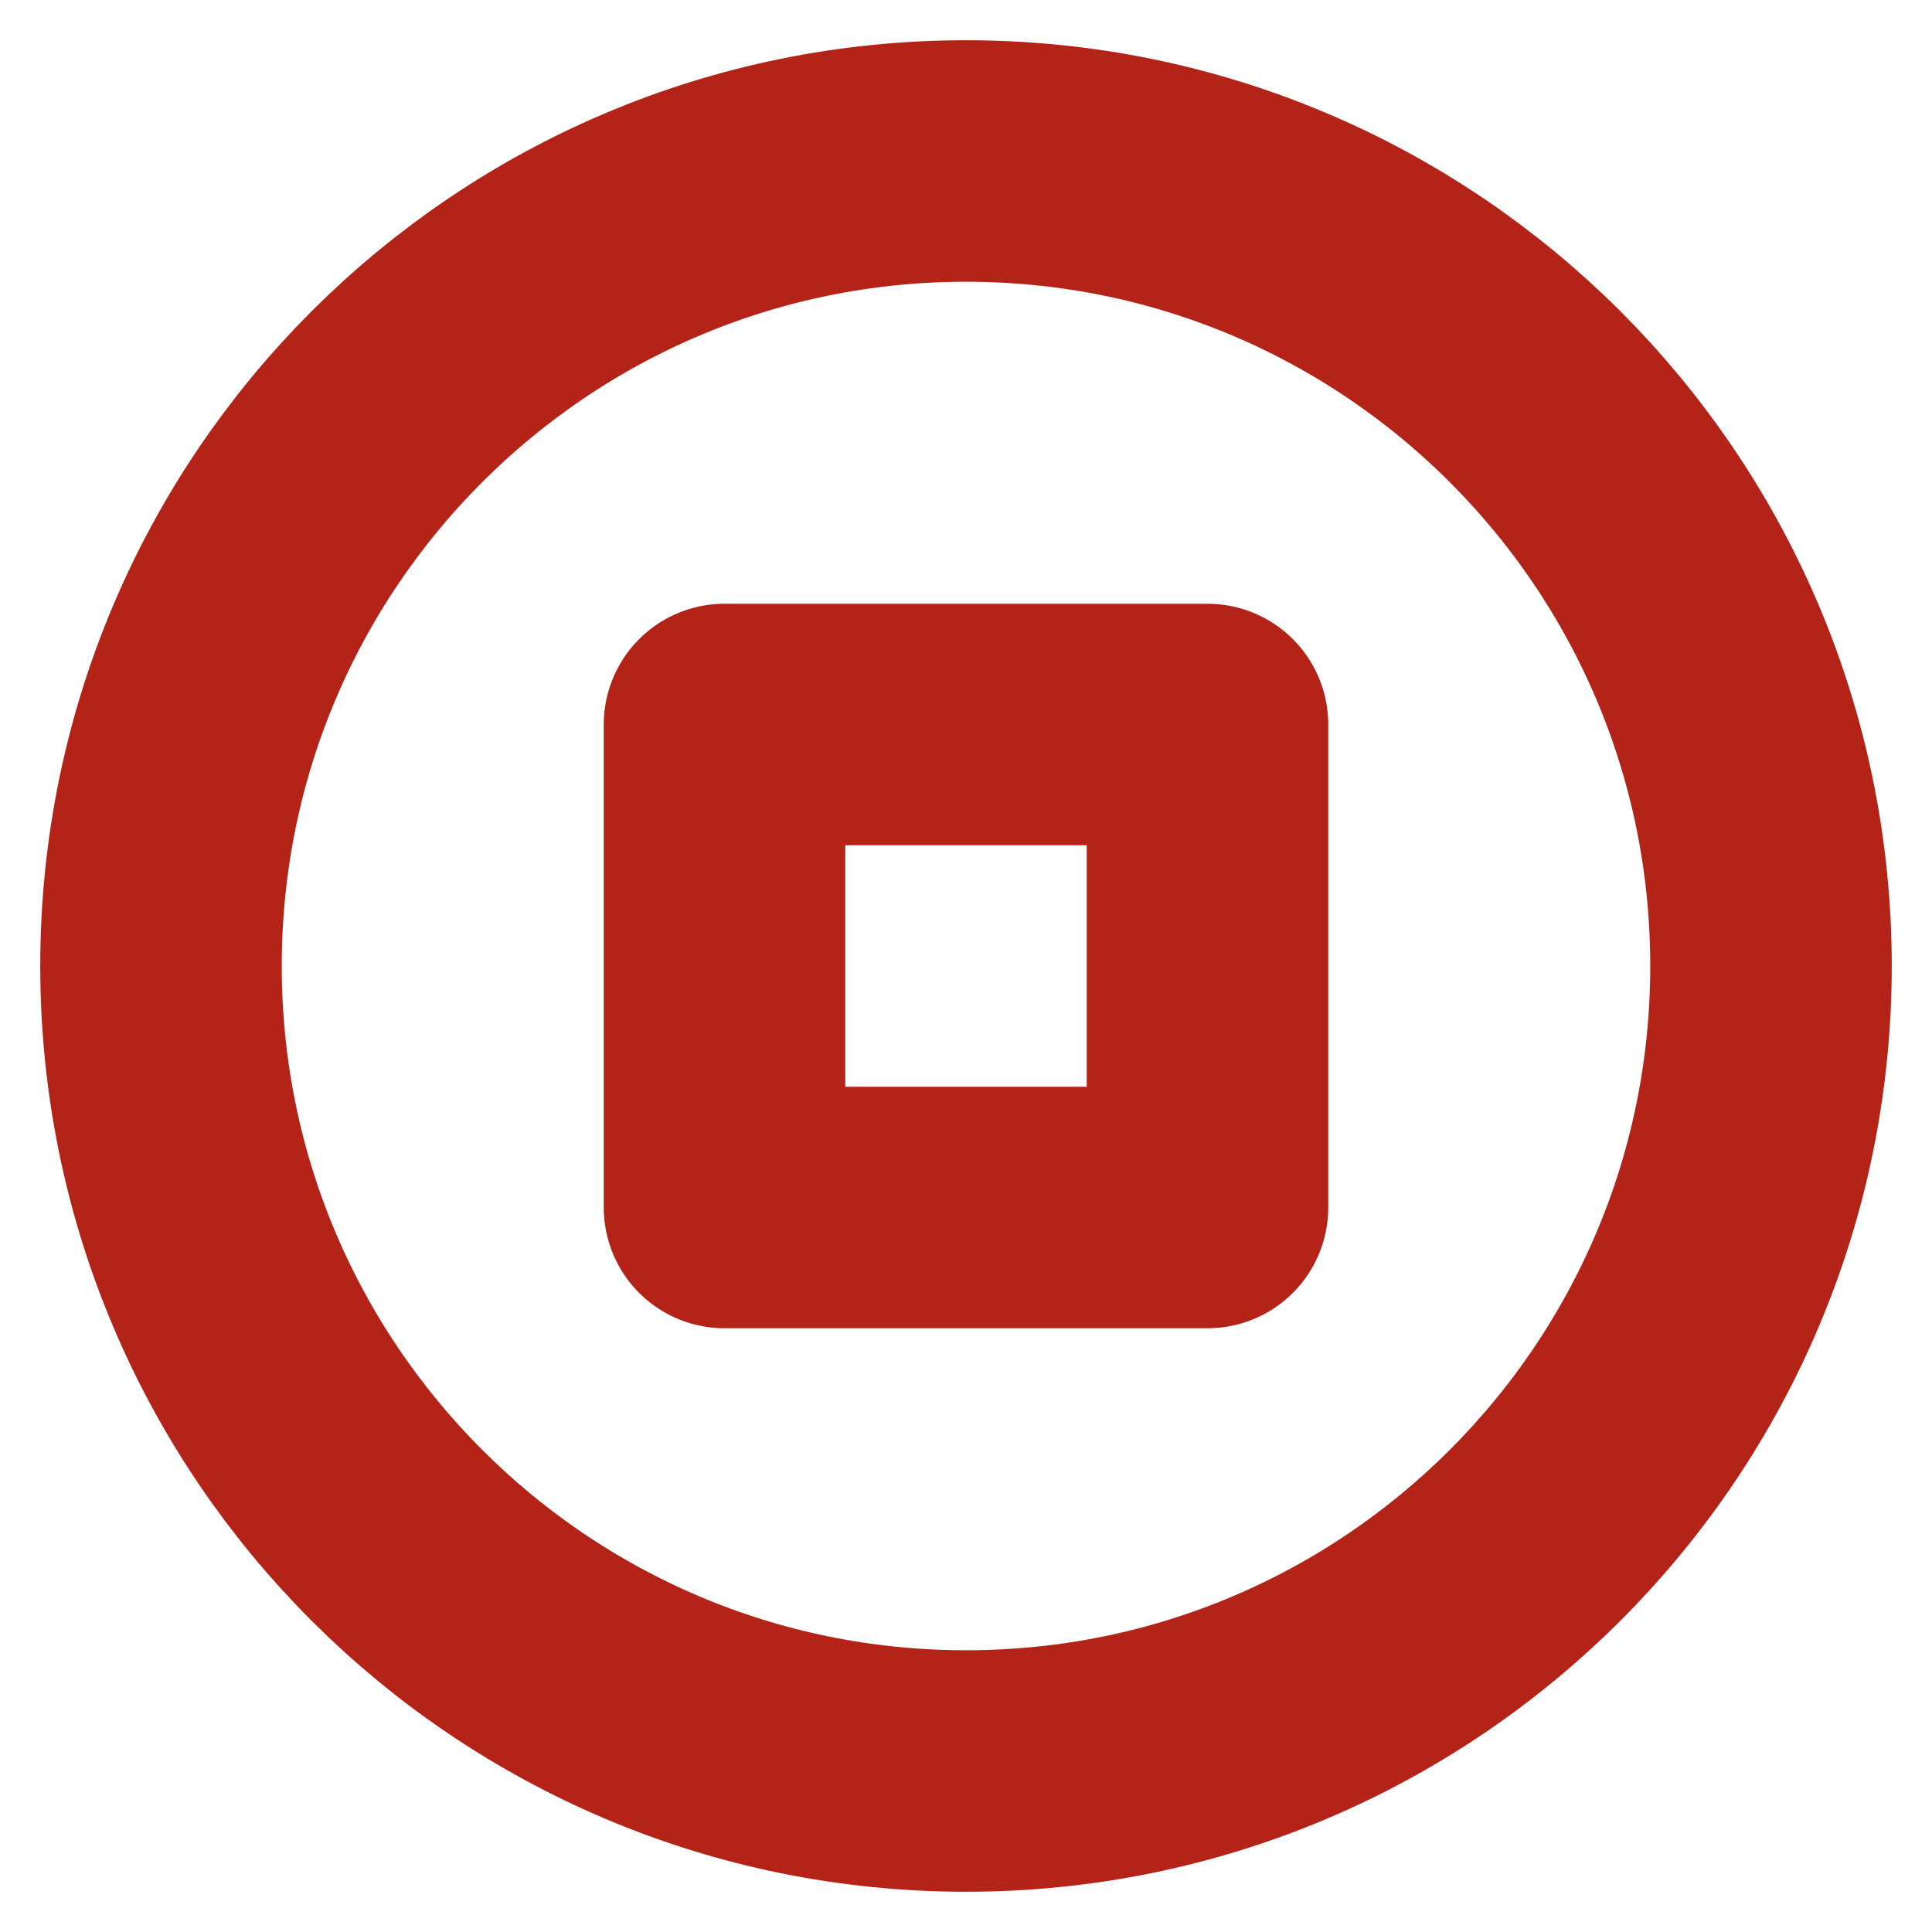 <svg viewBox="0 0 12 12" fill="none" xmlns="http://www.w3.org/2000/svg">
<g clip-path="url(#clip0_10513_11171)">
<path d="M6 11C8.761 11 11 8.761 11 6C11 3.239 8.761 1 6 1C3.239 1 1 3.239 1 6C1 8.761 3.239 11 6 11Z" stroke="#B42318" stroke-width="1.5" stroke-linecap="round" stroke-linejoin="round"/>
<path d="M7.5 4.5H4.5V7.5H7.5V4.5Z" stroke="#B42318" stroke-width="1.5" stroke-linecap="round" stroke-linejoin="round"/>
</g>
<defs>
<clipPath id="clip0_10513_11171">
<rect width="12" height="12" fill="white"/>
</clipPath>
</defs>
</svg>
